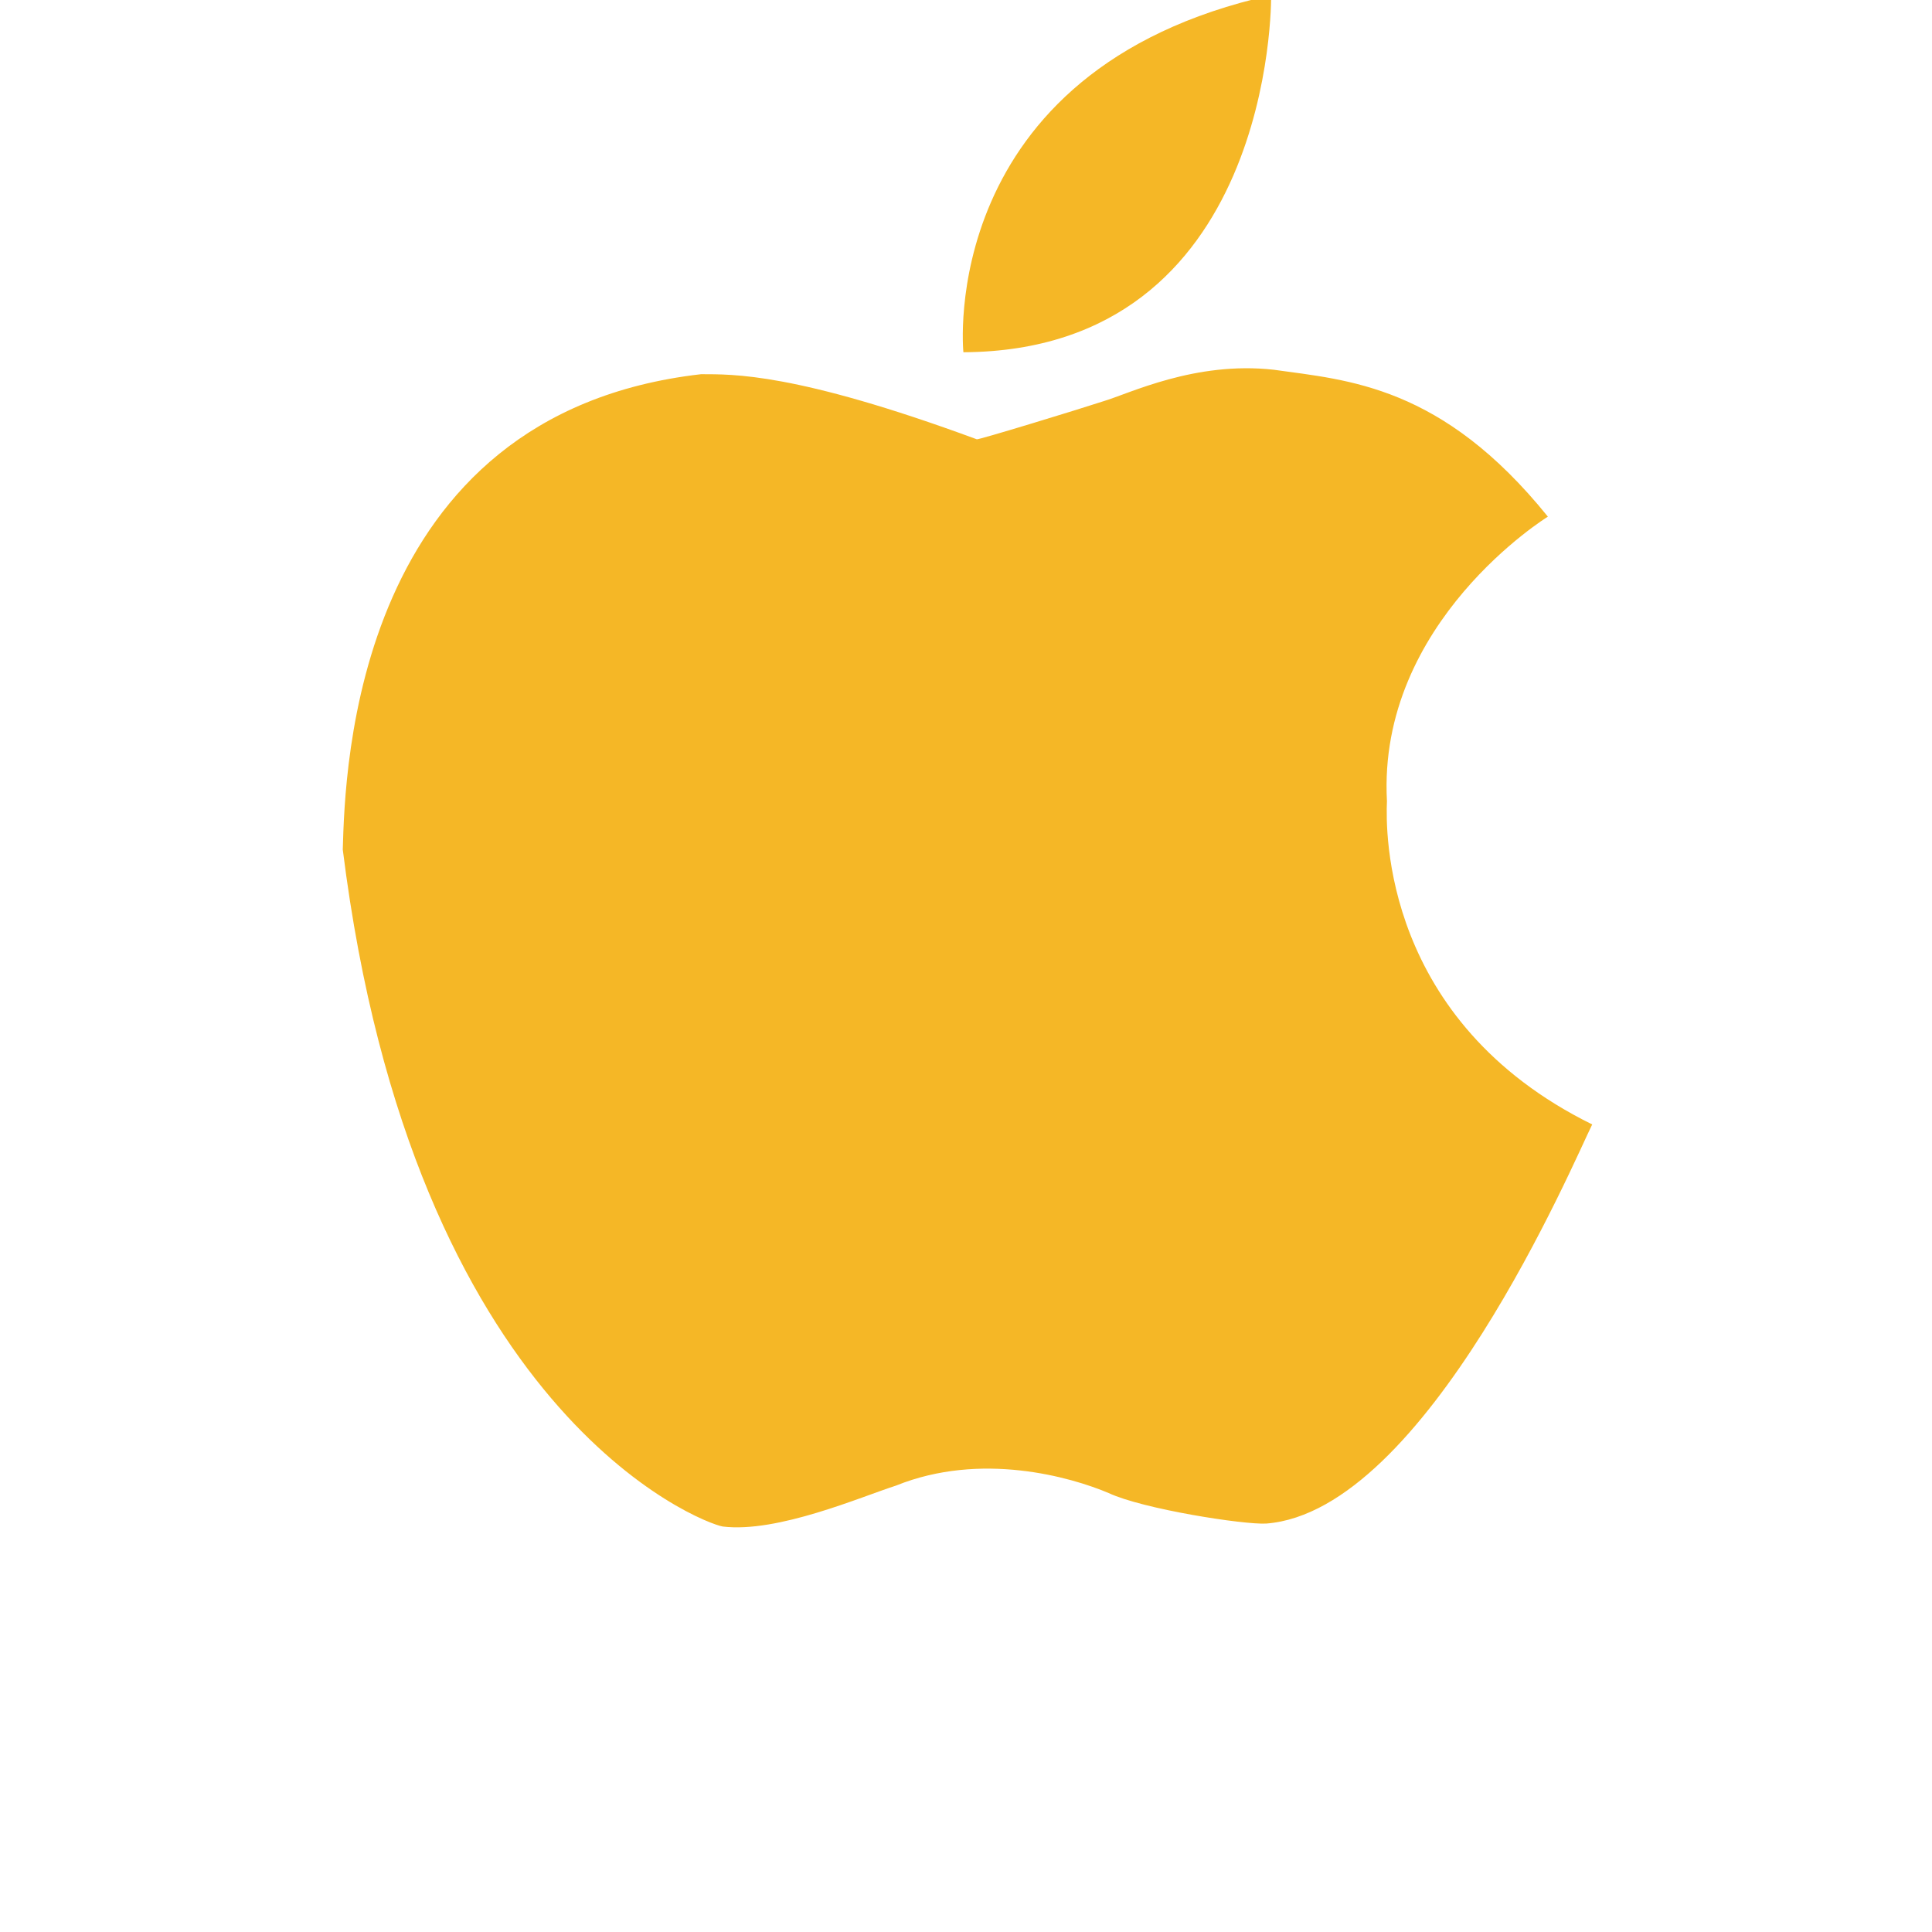 <svg xmlns="http://www.w3.org/2000/svg" width="36" height="36" viewBox="0 0 200 310">
  <defs>
    <style>
      .cls-1 {
        fill: #f5b726;
        fill-rule: evenodd;
      }
    </style>
  </defs>
  <path id="Forma_1" data-name="Forma 1" class="cls-1" d="M193.365,82.9s-27.387,16.859-25.822,45.658c-0.211,4.752-.651,35.313,32.935,51.865-2.939,5.908-26.639,62.055-52.3,64.04-3.55.211-19.772-2.312-25.284-4.894-6.1-2.582-20.5-6.7-34.13-1.194-5.537,1.765-18.992,7.637-27.794,6.565C57.558,244.358,11.293,226.832,0,136.317c0.364-12.726,1.786-69.912,57.5-76.276,5.031,0.024,15.01-.329,44.232,10.445,0.144,0.152,16.411-4.822,20.263-6.088,4.278-1.266,14.73-6.473,27.376-5.073C161.31,61.008,176.344,61.8,193.365,82.9ZM99.582,56.52s-4.575-45.29,49.372-57.3C149.011,0.25,149.208,56.249,99.582,56.52Z"/>
</svg>
